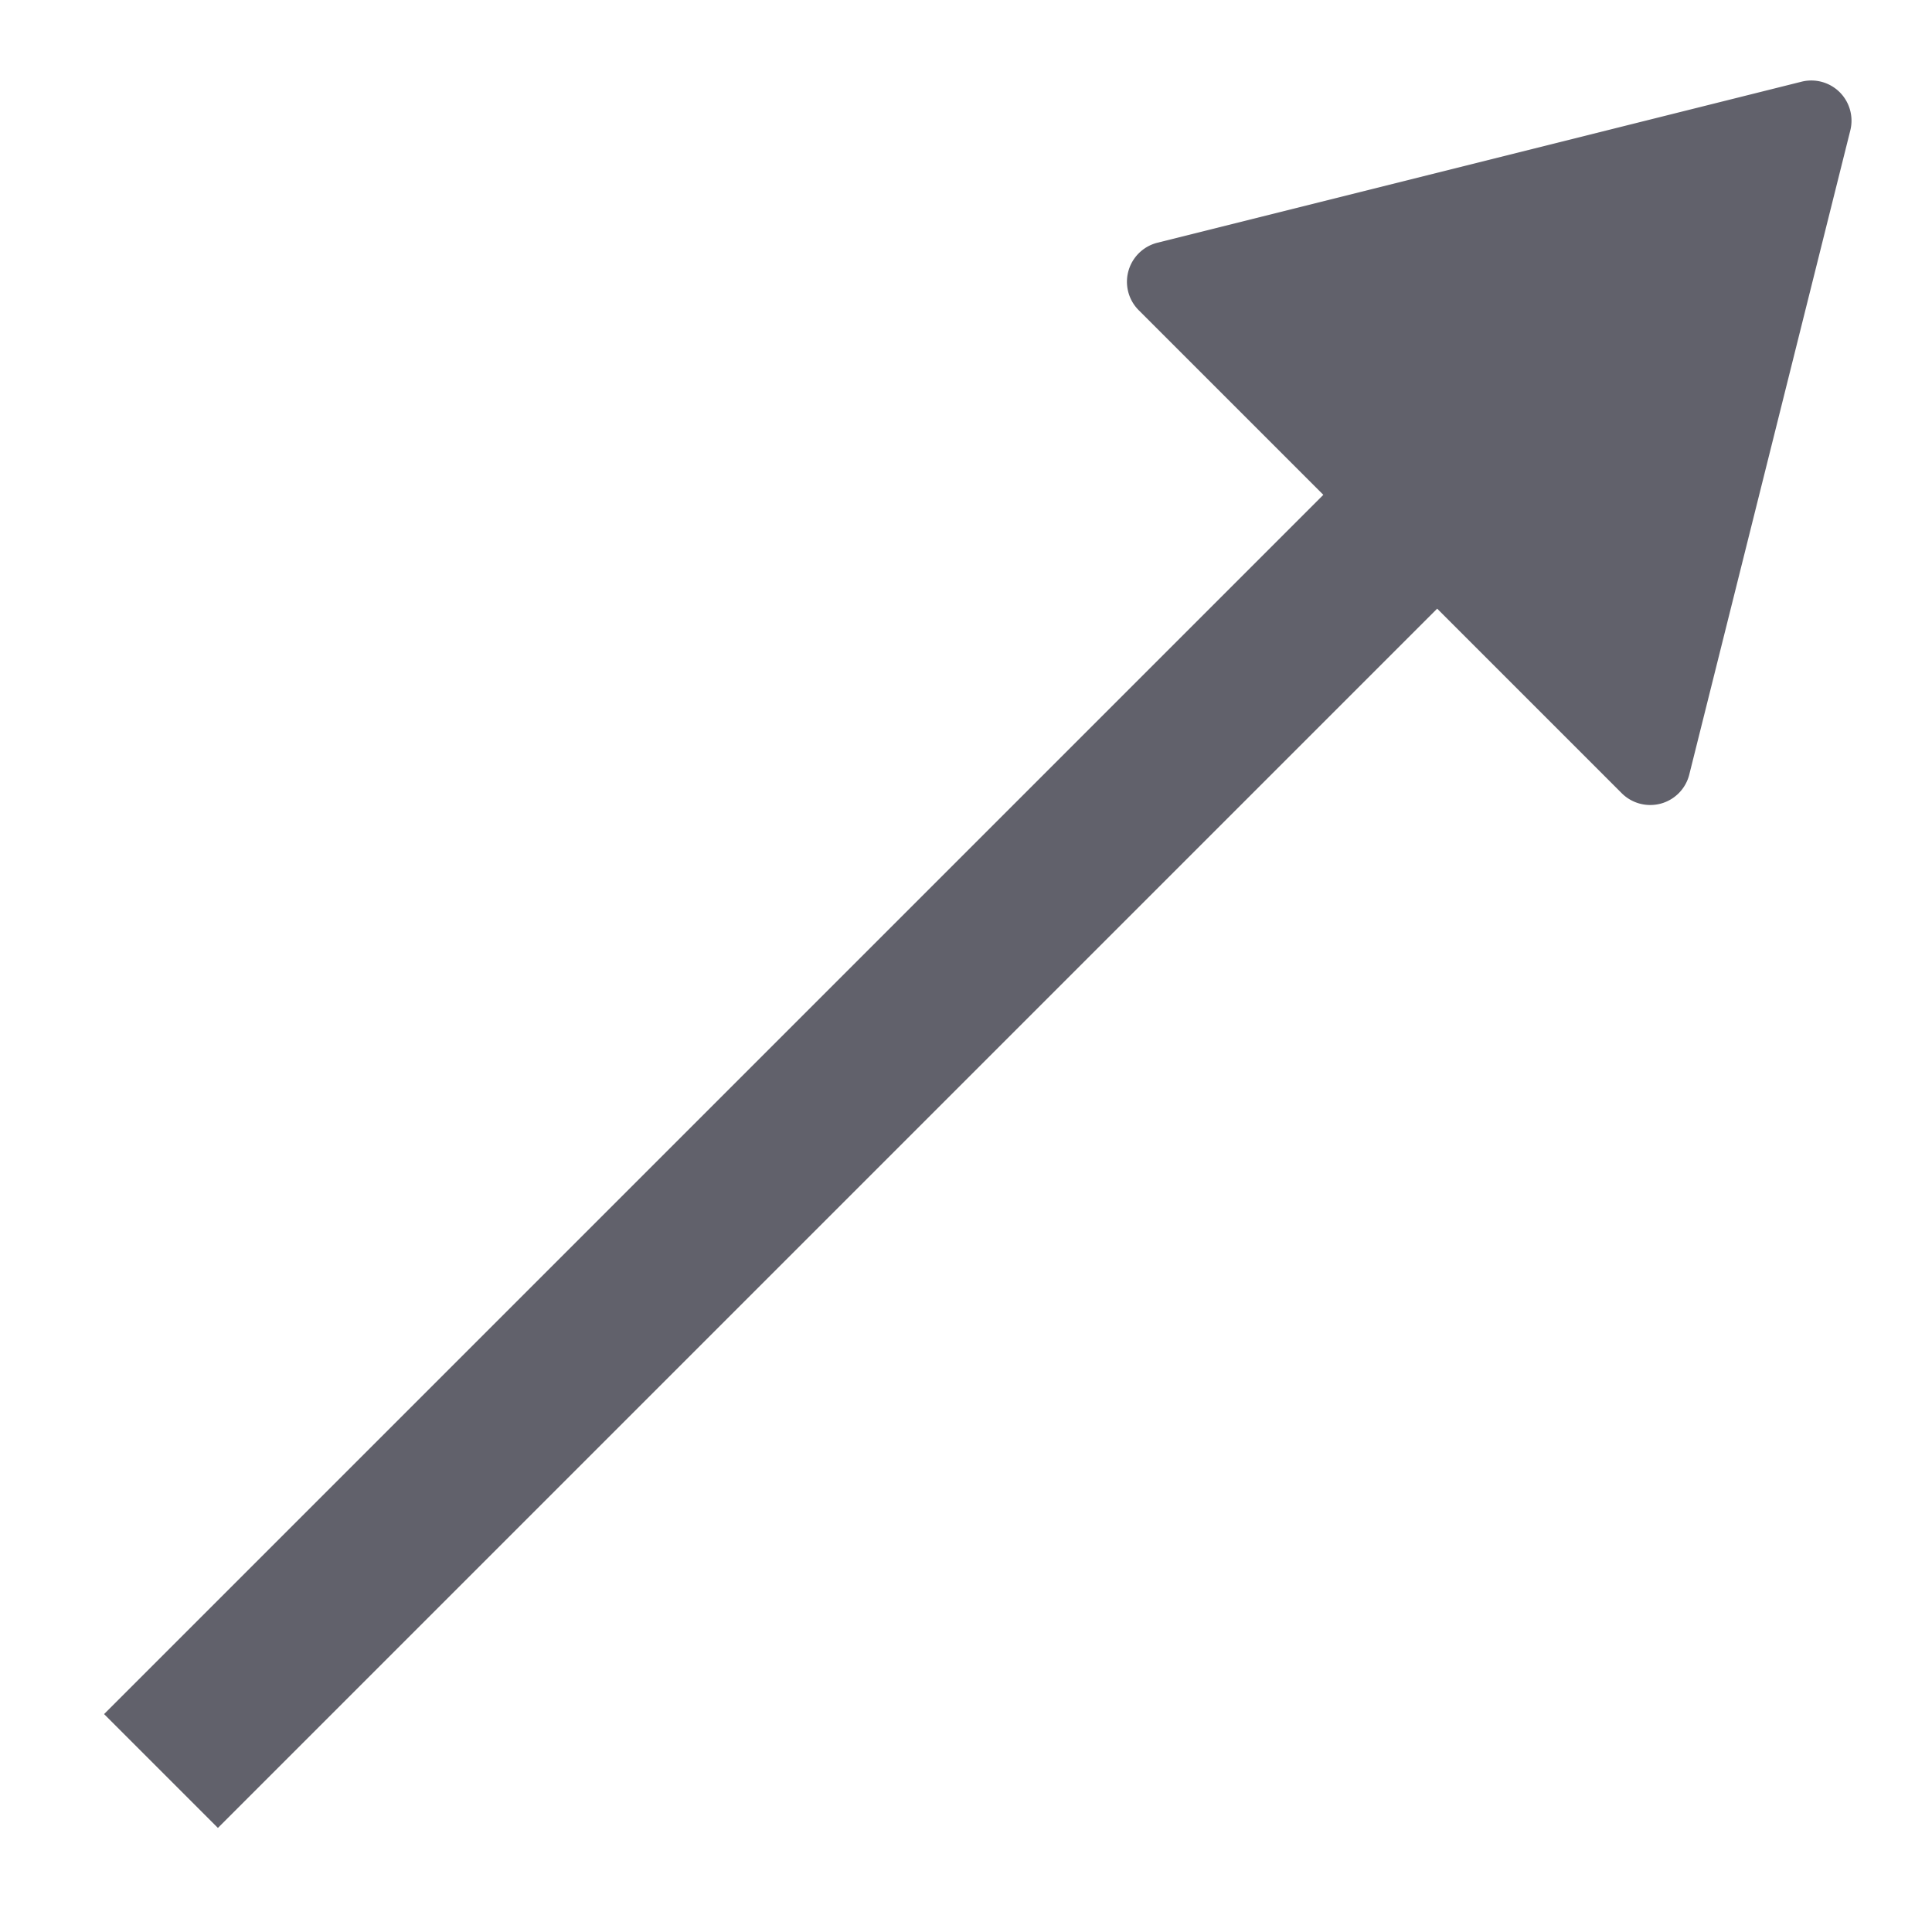 <svg xmlns="http://www.w3.org/2000/svg" height="24" width="24" viewBox="0 0 24 24"><line x1="2" y1="22" x2="18" y2="6" fill="none" stroke="#61616b" stroke-width="2"></line><path data-stroke="none" d="M22.854,1.146a.5.5,0,0,0-.475-.131l-8,2a.5.5,0,0,0-.233.839l6,6A.5.5,0,0,0,20.5,10a.509.509,0,0,0,.134-.018.5.5,0,0,0,.351-.361l2-8A.5.5,0,0,0,22.854,1.146Z" fill="#61616b" stroke="none"></path></svg>